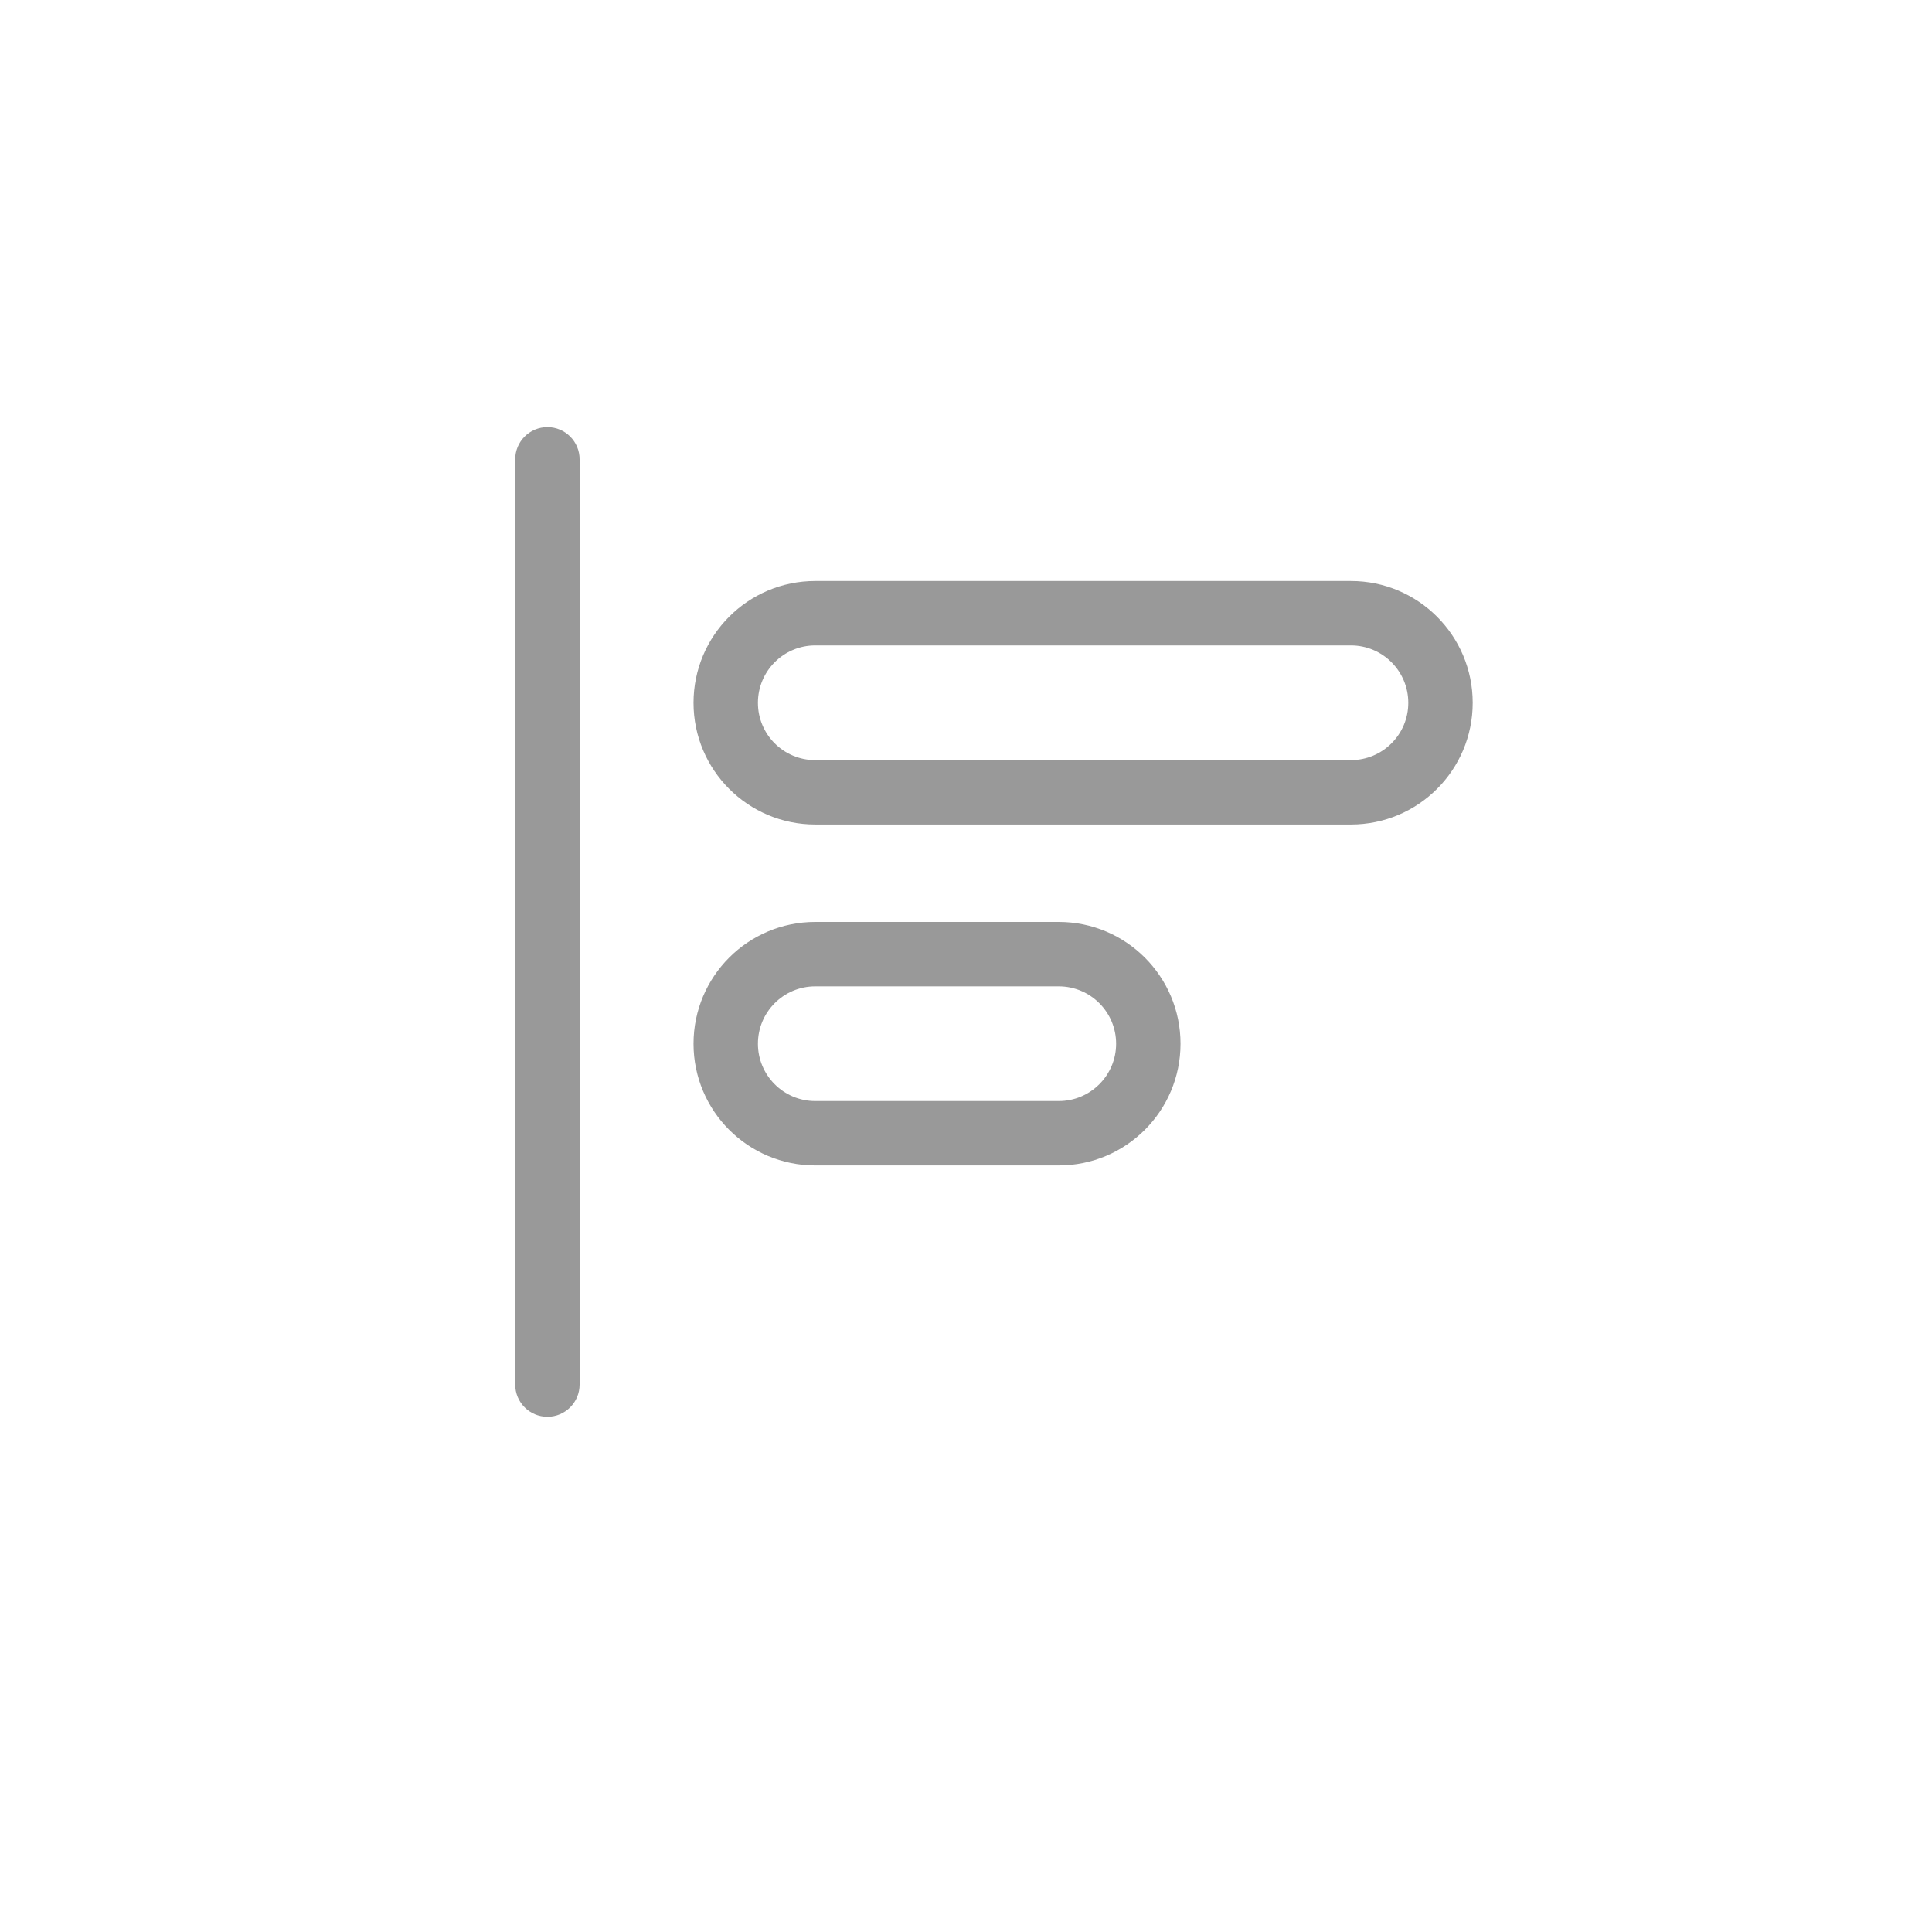 <svg width="30" height="30" viewBox="0 0 30 30" fill="none" xmlns="http://www.w3.org/2000/svg">
<path fill-rule="evenodd" clip-rule="evenodd" d="M8.5 22C8.776 22 9 21.776 9 21.5V7.132C9 6.856 8.776 6.632 8.5 6.632C8.224 6.632 8 6.856 8 7.132V21.5C8 21.776 8.224 22 8.5 22Z" fill="#999999"/>
<path fill-rule="evenodd" clip-rule="evenodd" d="M16.44 17.097H12.659C12.167 17.097 11.769 16.698 11.769 16.207C11.769 15.715 12.167 15.316 12.659 15.316H16.44C16.932 15.316 17.331 15.715 17.331 16.207C17.331 16.698 16.932 17.097 16.44 17.097ZM12.659 18.097C11.615 18.097 10.769 17.251 10.769 16.207C10.769 15.162 11.615 14.316 12.659 14.316H16.44C17.484 14.316 18.331 15.162 18.331 16.207C18.331 17.251 17.484 18.097 16.44 18.097H12.659Z" fill="#999999"/>
<path fill-rule="evenodd" clip-rule="evenodd" d="M20.977 11.803H12.659C12.167 11.803 11.769 11.405 11.769 10.913C11.769 10.421 12.167 10.022 12.659 10.022H20.977C21.469 10.022 21.868 10.421 21.868 10.913C21.868 11.405 21.469 11.803 20.977 11.803ZM12.659 12.803C11.615 12.803 10.769 11.957 10.769 10.913C10.769 9.869 11.615 9.022 12.659 9.022H20.977C22.022 9.022 22.868 9.869 22.868 10.913C22.868 11.957 22.022 12.803 20.977 12.803H12.659Z" fill="#999999"/>
</svg>
